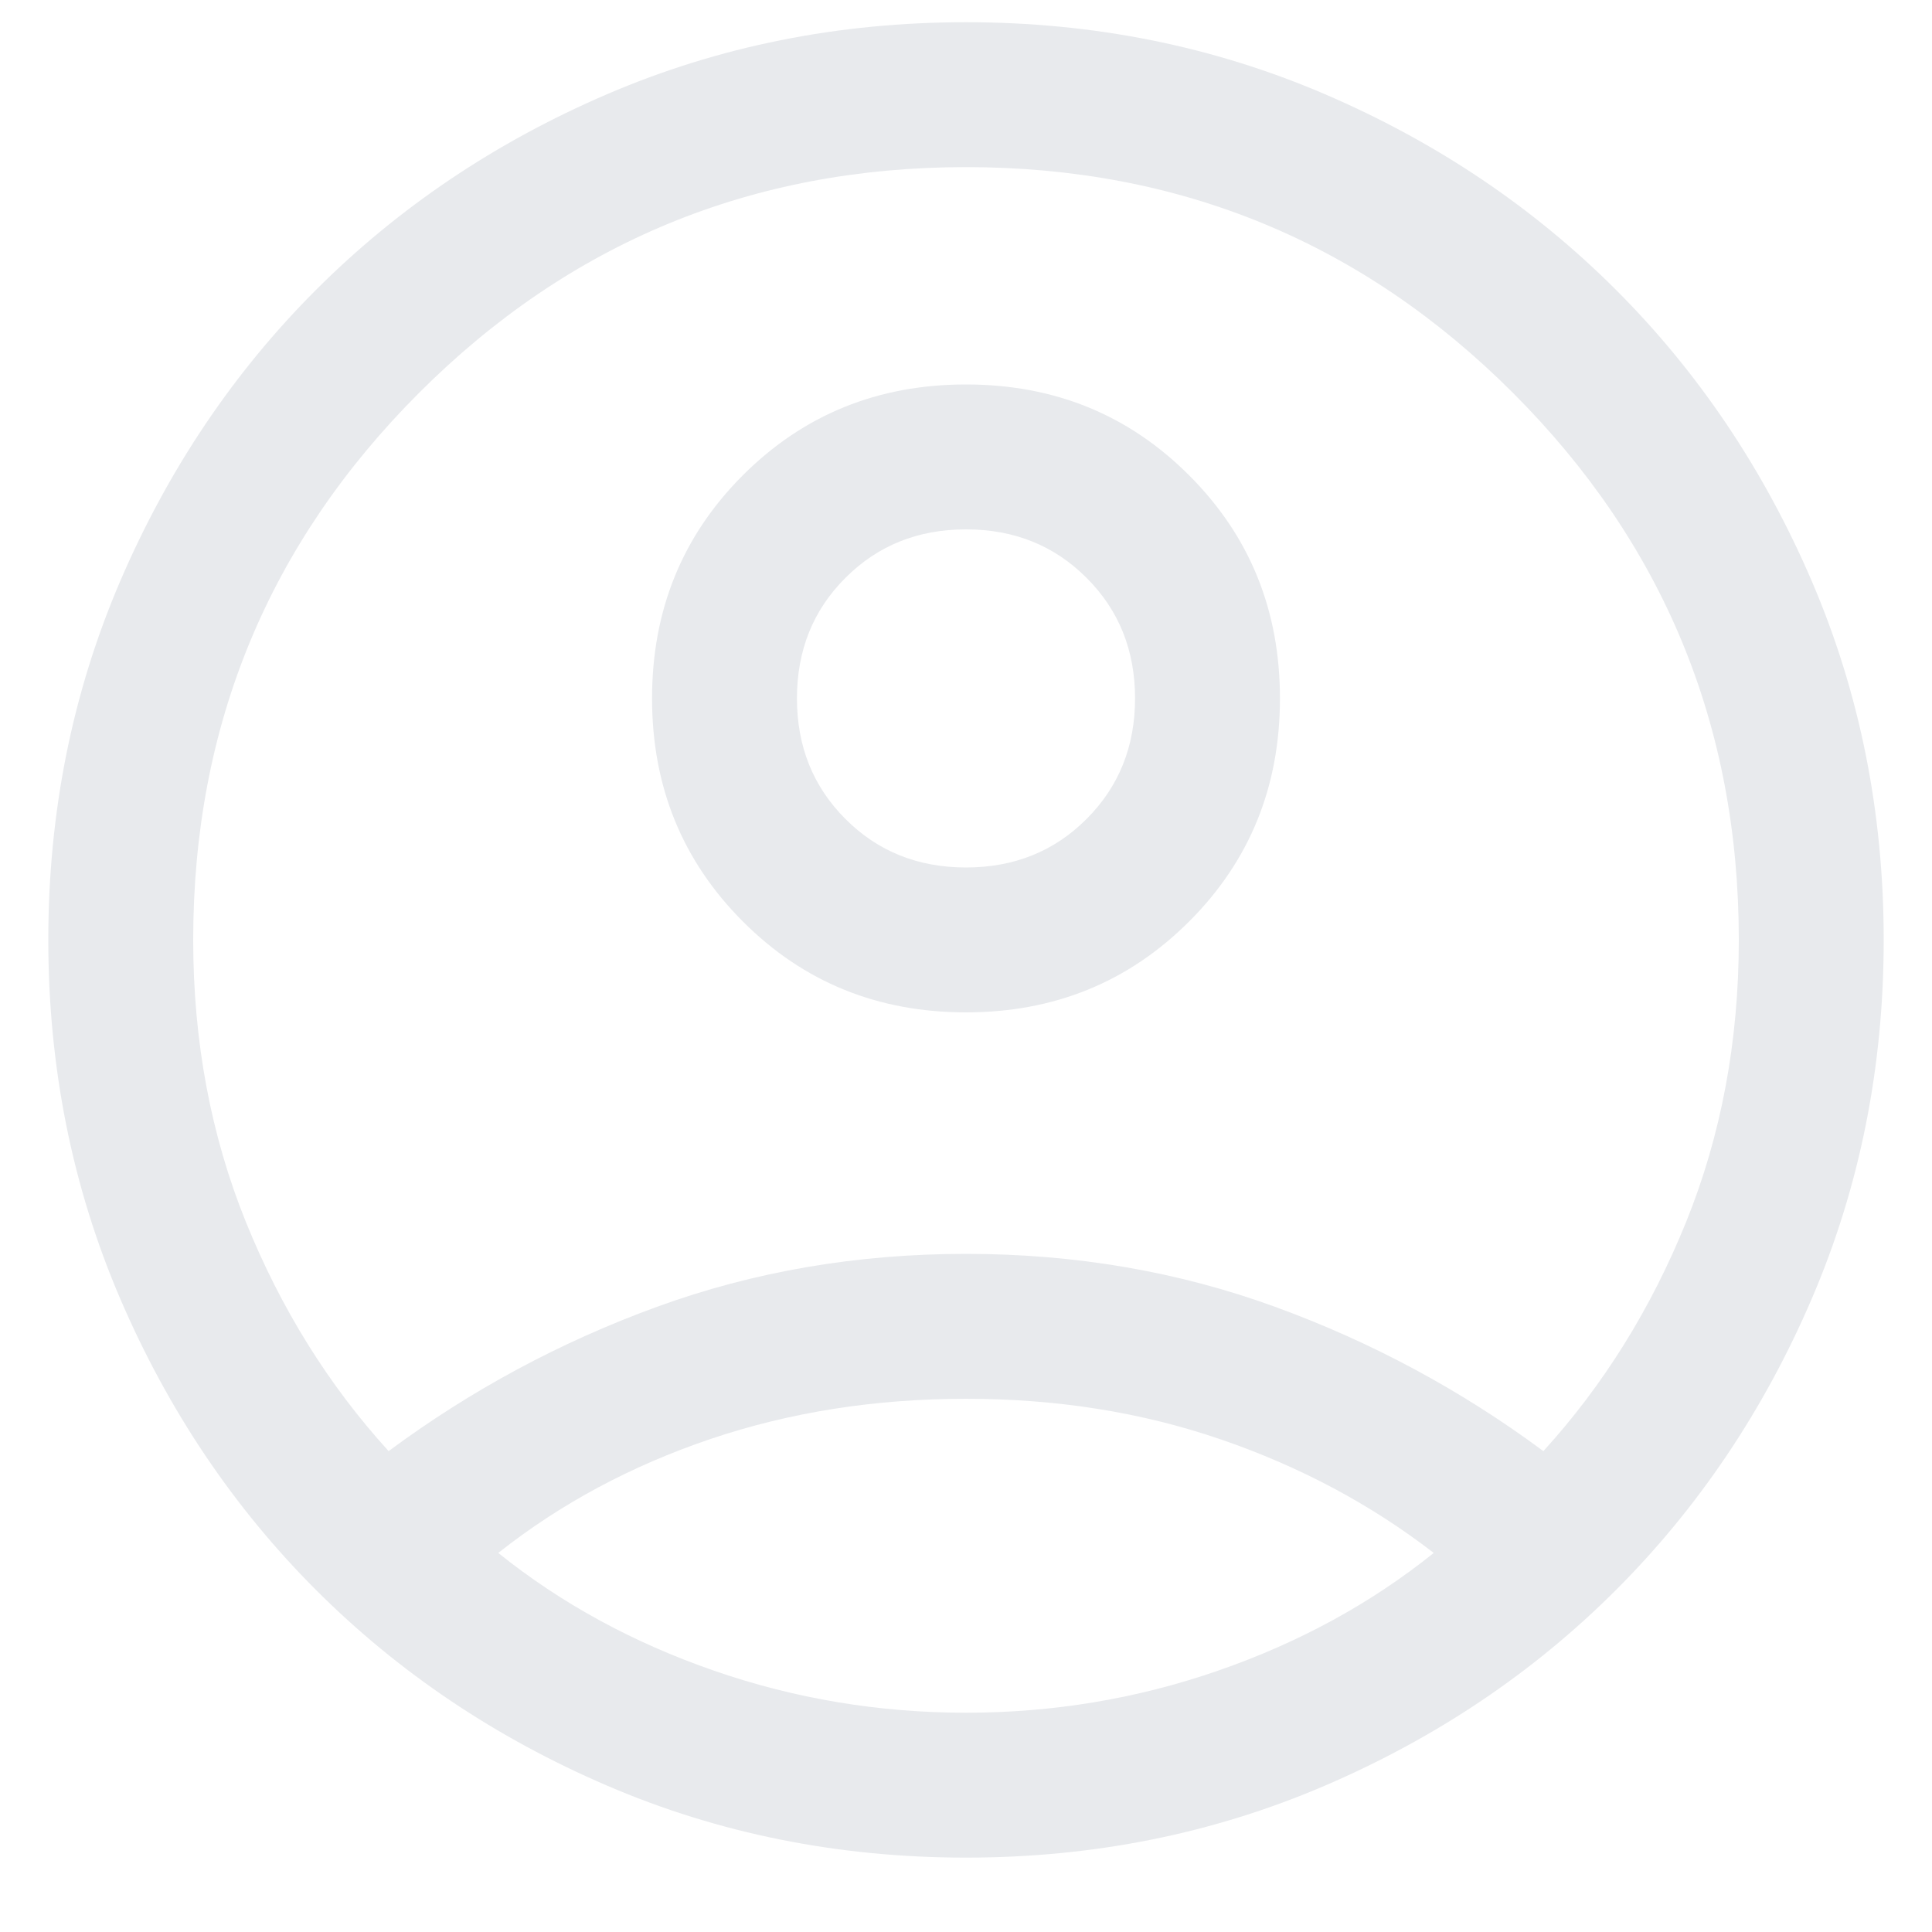 <svg width="20" height="20" viewBox="0 0 20 20" fill="none" xmlns="http://www.w3.org/2000/svg">
<path d="M4.023 15.022C4.873 14.392 5.799 13.893 6.801 13.528C7.803 13.163 8.869 12.98 10 12.98C11.131 12.98 12.197 13.163 13.199 13.528C14.201 13.893 15.127 14.392 15.977 15.022C16.599 14.339 17.091 13.548 17.455 12.649C17.818 11.751 18 10.777 18 9.73C18 7.513 17.221 5.626 15.662 4.067C14.104 2.509 12.217 1.73 10 1.73C7.783 1.73 5.896 2.509 4.338 4.067C2.779 5.626 2 7.513 2 9.73C2 10.777 2.182 11.751 2.545 12.649C2.909 13.548 3.401 14.339 4.023 15.022ZM10 10.48C9.087 10.48 8.317 10.167 7.691 9.54C7.064 8.913 6.75 8.143 6.75 7.23C6.75 6.317 7.063 5.547 7.69 4.92C8.317 4.293 9.087 3.98 10 3.98C10.913 3.98 11.683 4.293 12.309 4.92C12.937 5.547 13.25 6.317 13.25 7.23C13.25 8.143 12.937 8.913 12.31 9.539C11.683 10.166 10.913 10.48 10 10.48ZM10 19.23C8.681 19.23 7.443 18.982 6.287 18.486C5.132 17.99 4.126 17.314 3.271 16.459C2.416 15.604 1.74 14.598 1.244 13.443C0.748 12.287 0.5 11.049 0.5 9.73C0.5 8.411 0.748 7.173 1.244 6.017C1.74 4.862 2.416 3.856 3.271 3.001C4.126 2.146 5.132 1.47 6.287 0.974C7.443 0.478 8.681 0.23 10 0.23C11.319 0.23 12.557 0.478 13.713 0.974C14.868 1.47 15.874 2.146 16.729 3.001C17.584 3.856 18.26 4.862 18.756 6.017C19.252 7.173 19.5 8.411 19.5 9.73C19.5 11.049 19.252 12.287 18.756 13.443C18.26 14.598 17.584 15.604 16.729 16.459C15.874 17.314 14.868 17.99 13.713 18.486C12.557 18.982 11.319 19.23 10 19.23ZM10 17.73C10.902 17.73 11.773 17.585 12.611 17.294C13.448 17.004 14.192 16.598 14.842 16.076C14.192 15.574 13.458 15.182 12.639 14.901C11.821 14.62 10.941 14.48 10 14.48C9.059 14.48 8.178 14.619 7.356 14.896C6.534 15.174 5.801 15.567 5.158 16.076C5.808 16.598 6.552 17.004 7.389 17.294C8.227 17.585 9.098 17.73 10 17.73ZM10 8.98C10.498 8.98 10.914 8.813 11.248 8.478C11.583 8.143 11.75 7.727 11.75 7.23C11.75 6.732 11.583 6.316 11.248 5.982C10.914 5.647 10.498 5.48 10 5.48C9.502 5.48 9.086 5.647 8.752 5.982C8.417 6.316 8.25 6.732 8.25 7.23C8.25 7.727 8.417 8.143 8.752 8.478C9.086 8.813 9.502 8.98 10 8.98Z" fill="#E8EAED"/>
</svg>

